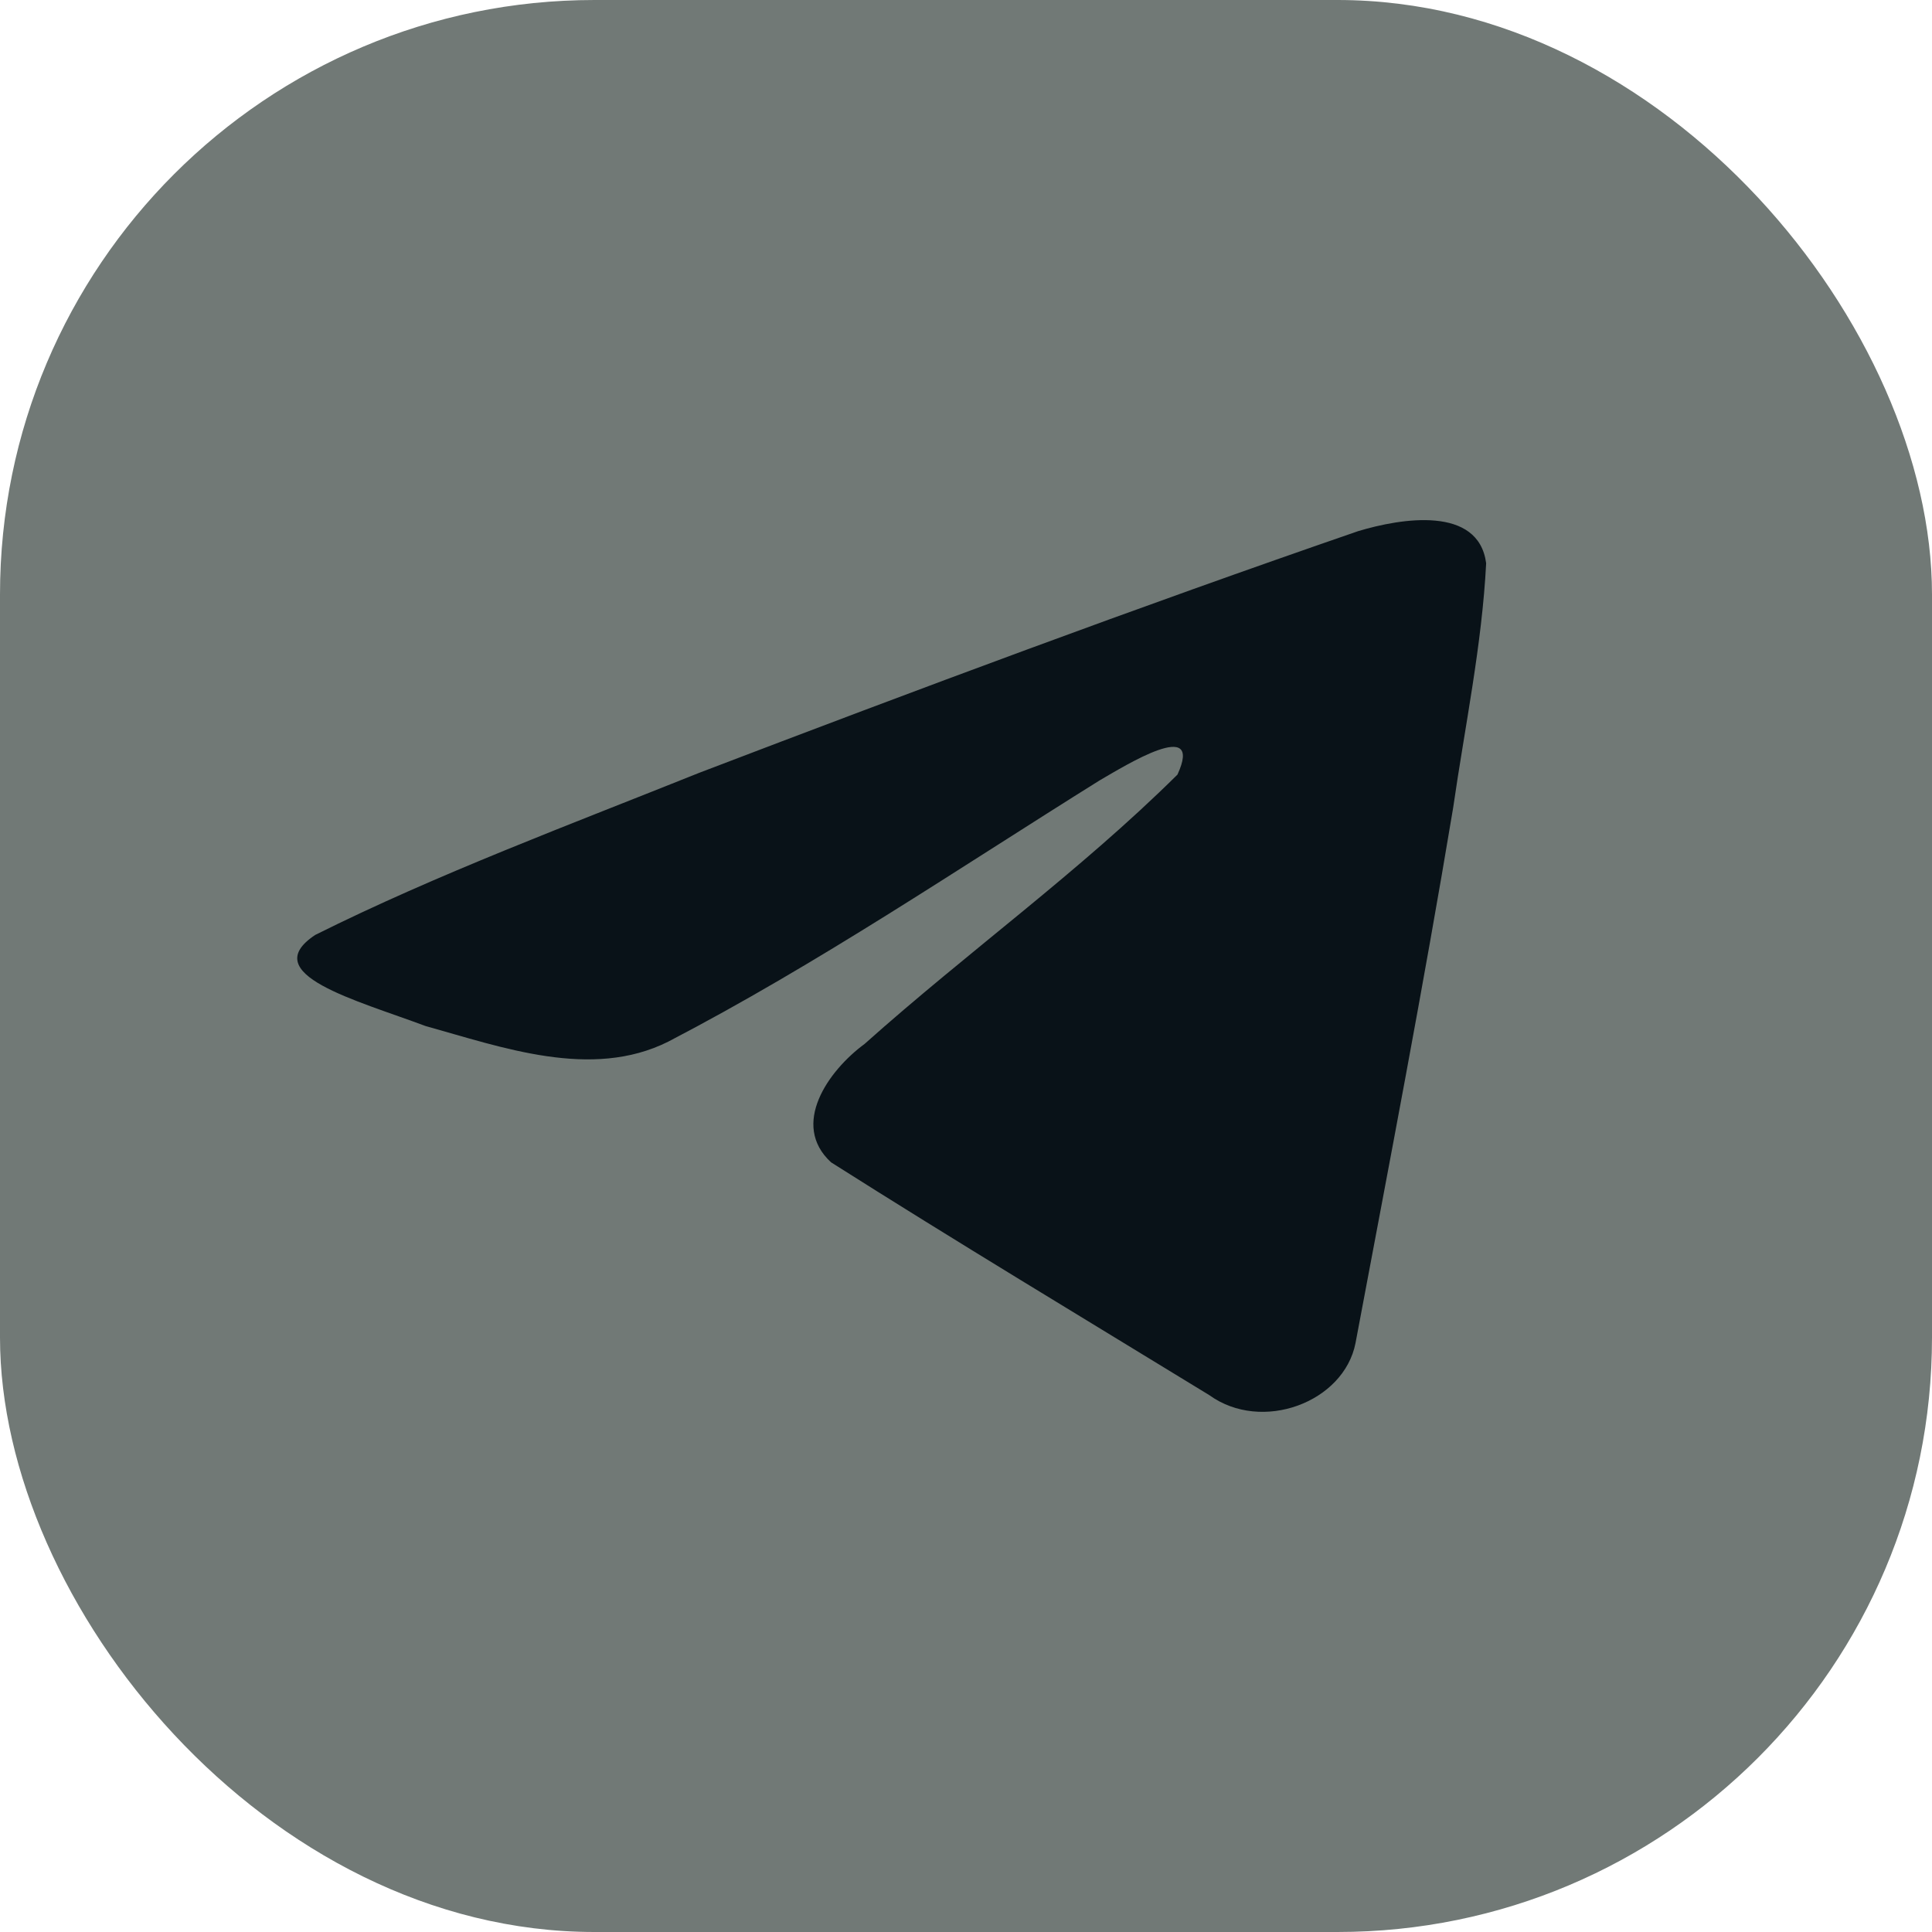 <svg width="26" height="26" viewBox="0 0 26 26" fill="none" xmlns="http://www.w3.org/2000/svg">
<rect width="26" height="26" rx="8" fill="#717976"/>
<path d="M4.242 12.582C5.878 11.765 7.706 11.084 9.413 10.399C12.35 9.277 15.299 8.175 18.277 7.148C18.857 6.973 19.898 6.802 20 7.58C19.944 8.681 19.714 9.775 19.556 10.87C19.156 13.277 18.693 15.675 18.242 18.074C18.086 18.873 16.981 19.286 16.274 18.775C14.574 17.735 12.862 16.706 11.184 15.642C10.634 15.136 11.144 14.41 11.635 14.049C13.034 12.8 14.519 11.738 15.846 10.424C16.204 9.642 15.146 10.301 14.797 10.503C12.881 11.699 11.011 12.968 8.991 14.019C7.959 14.534 6.756 14.094 5.724 13.807C4.799 13.46 3.444 13.111 4.242 12.582Z" fill="#091218"/>
</svg>
